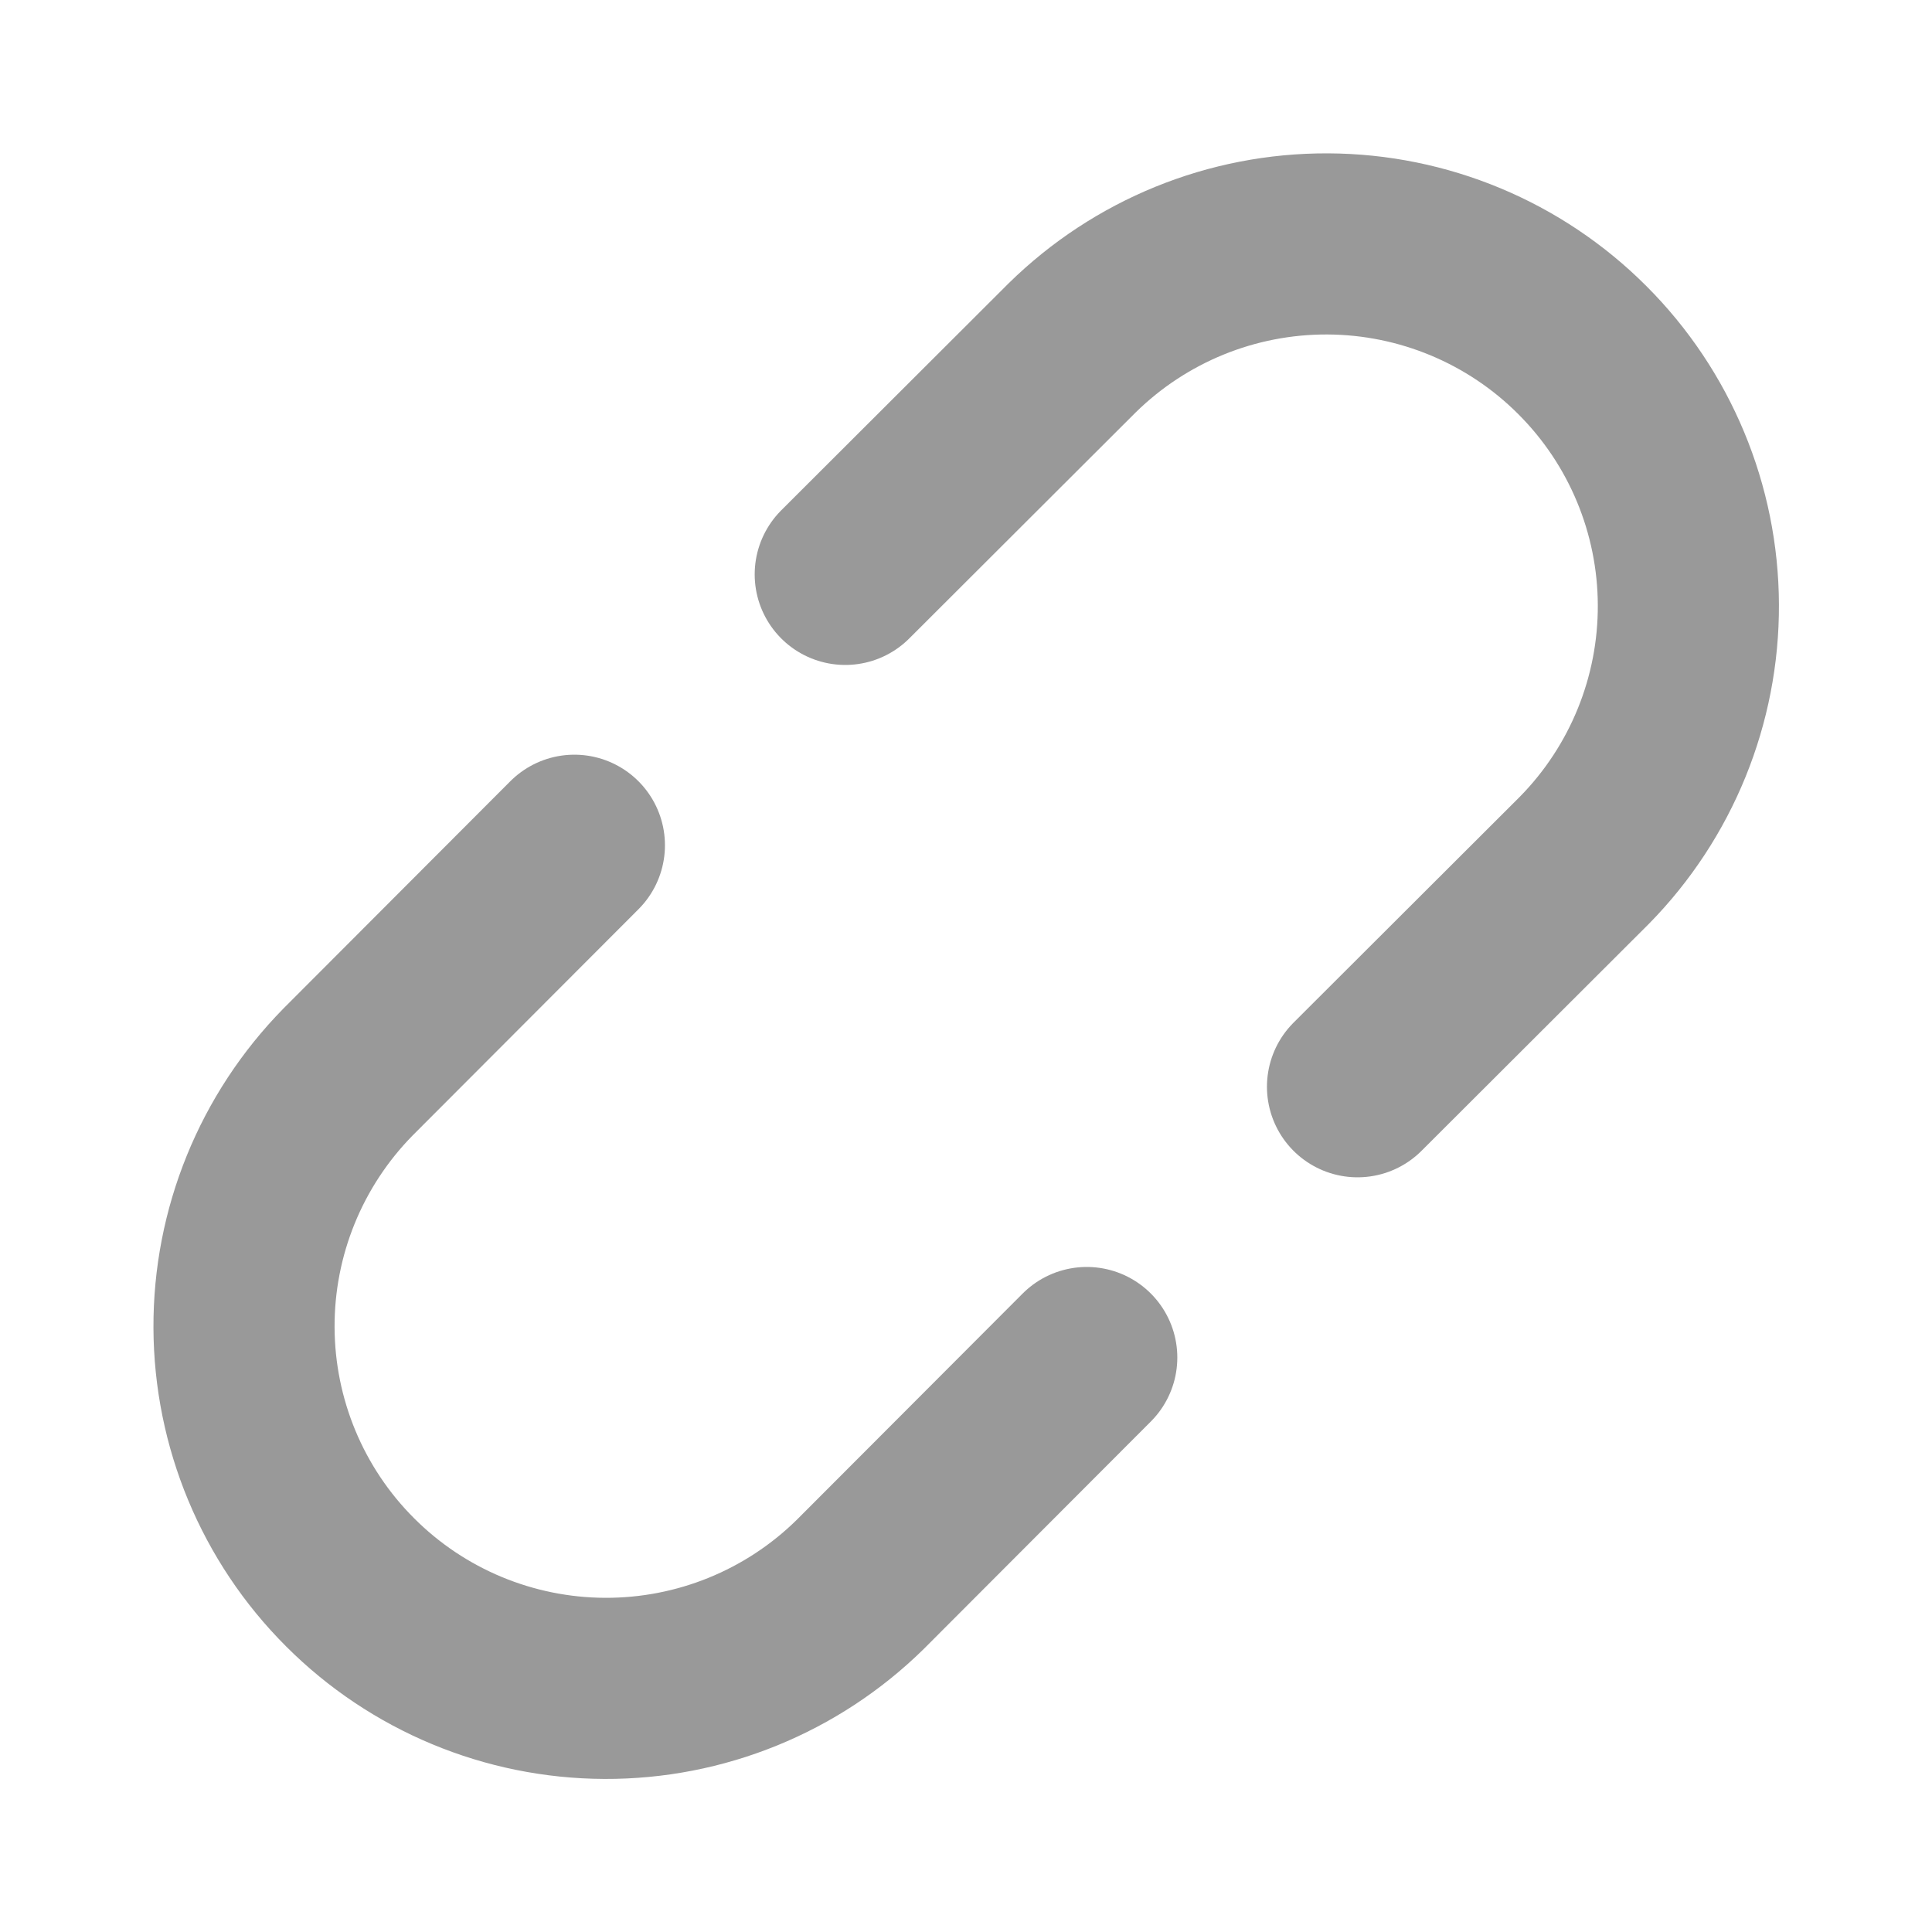 <svg width="20" height="20" viewBox="0 0 20 20" fill="none" xmlns="http://www.w3.org/2000/svg">
<g clip-path="url(#clip0_37576_31653)">
<path d="M8.75 5.946L11.098 3.602C11.804 2.908 12.754 2.521 13.744 2.525C14.733 2.529 15.681 2.924 16.38 3.624C17.08 4.323 17.474 5.271 17.478 6.26C17.482 7.249 17.095 8.2 16.402 8.905L14.053 11.25" stroke="#999999" stroke-width="1.875" stroke-linecap="round" stroke-linejoin="round"/>
<path d="M5.946 8.75L3.602 11.098C2.909 11.804 2.522 12.754 2.526 13.744C2.53 14.733 2.924 15.681 3.624 16.38C4.323 17.08 5.271 17.474 6.26 17.478C7.25 17.482 8.2 17.095 8.905 16.402L11.25 14.053" stroke="#999999" stroke-width="1.875" stroke-linecap="round" stroke-linejoin="round"/>
</g>
<defs>
<clipPath id="clip0_37576_31653">
<rect width="20" height="20" fill="white"/>
</clipPath>
</defs>
</svg>
